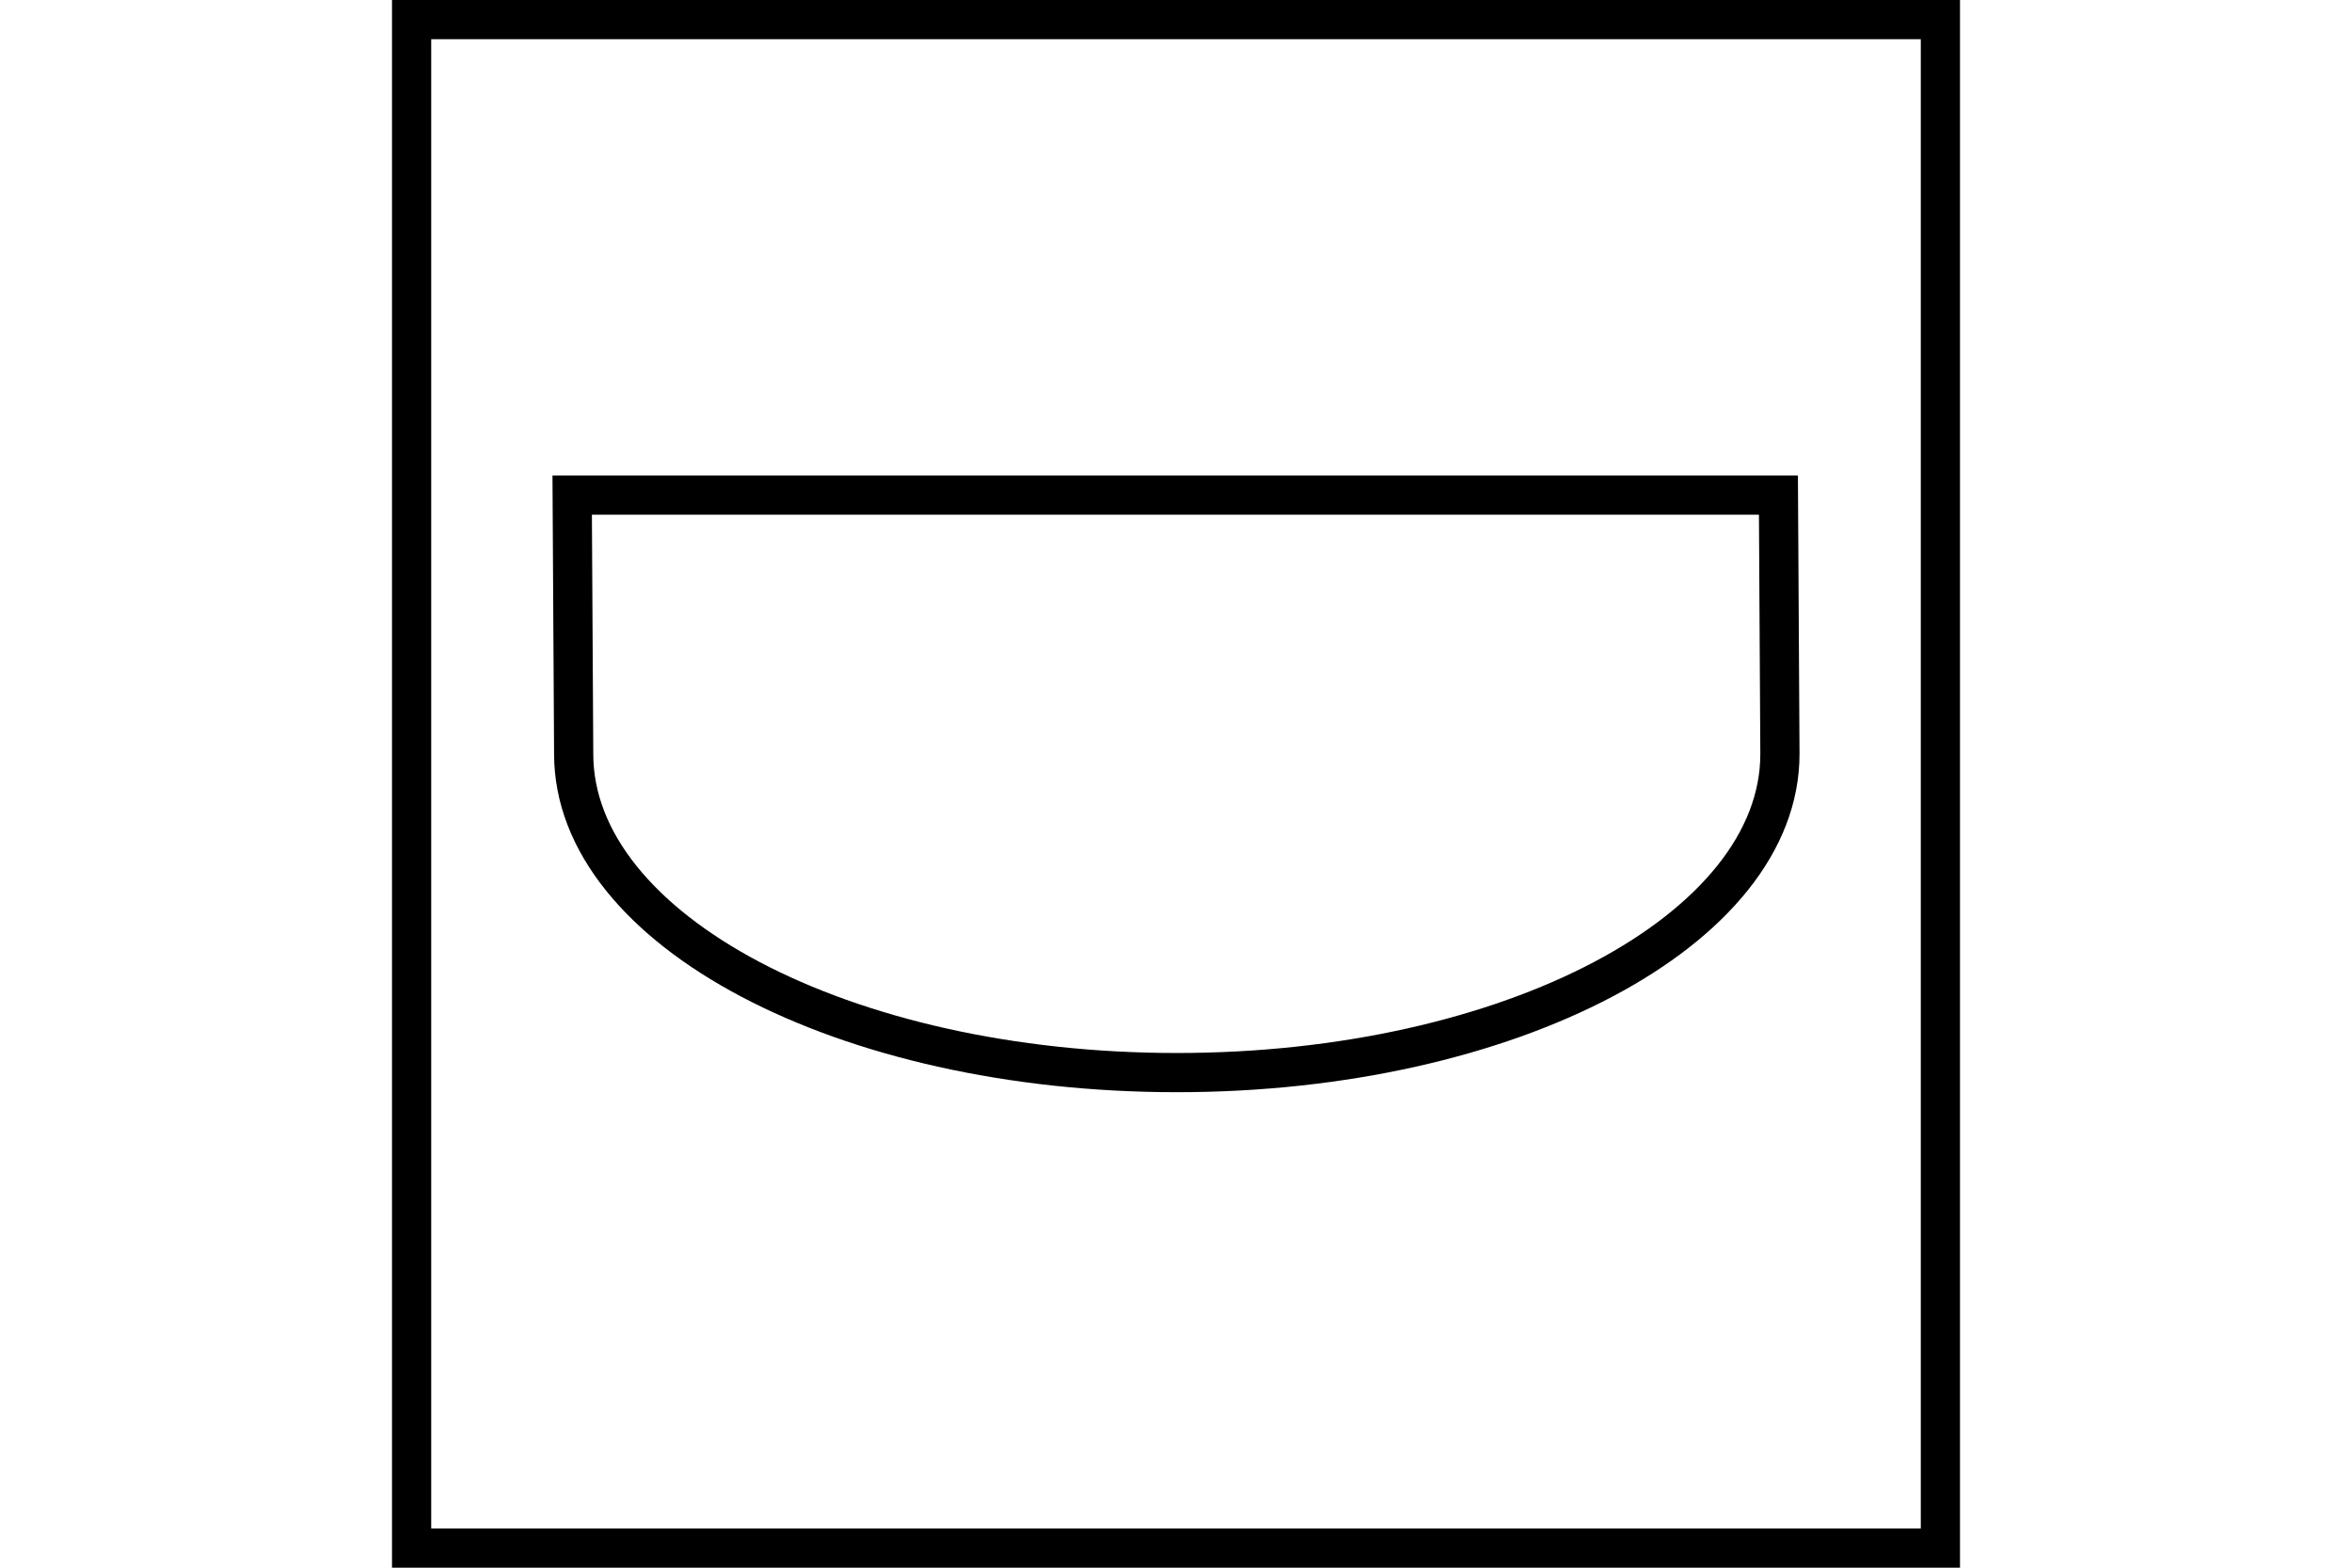 <?xml version="1.0" encoding="UTF-8" standalone="no"?>
<svg
   xmlns="http://www.w3.org/2000/svg"
   id="NATO Map Symbol"
   height="400"
   width="600">
  <path
     id="CIMIC"
     d="m 145.967,126.322 h 307.715 l 0.381,66.065 c 0,44.896 -68.885,81.291 -153.858,81.291 -84.973,0 -153.857,-36.395 -153.857,-81.29 z"
     style="fill:none;stroke:#000000;stroke-width:10;stroke-linejoin:miter;stroke-miterlimit:4" />
  <path
     id="Neutral Frame"
     style="fill:none;stroke:#000000;stroke-width:10;stroke-linejoin:miter;stroke-miterlimit:4"
     d="M 105,5 H 495 V 395 H 105 Z" />
</svg>
